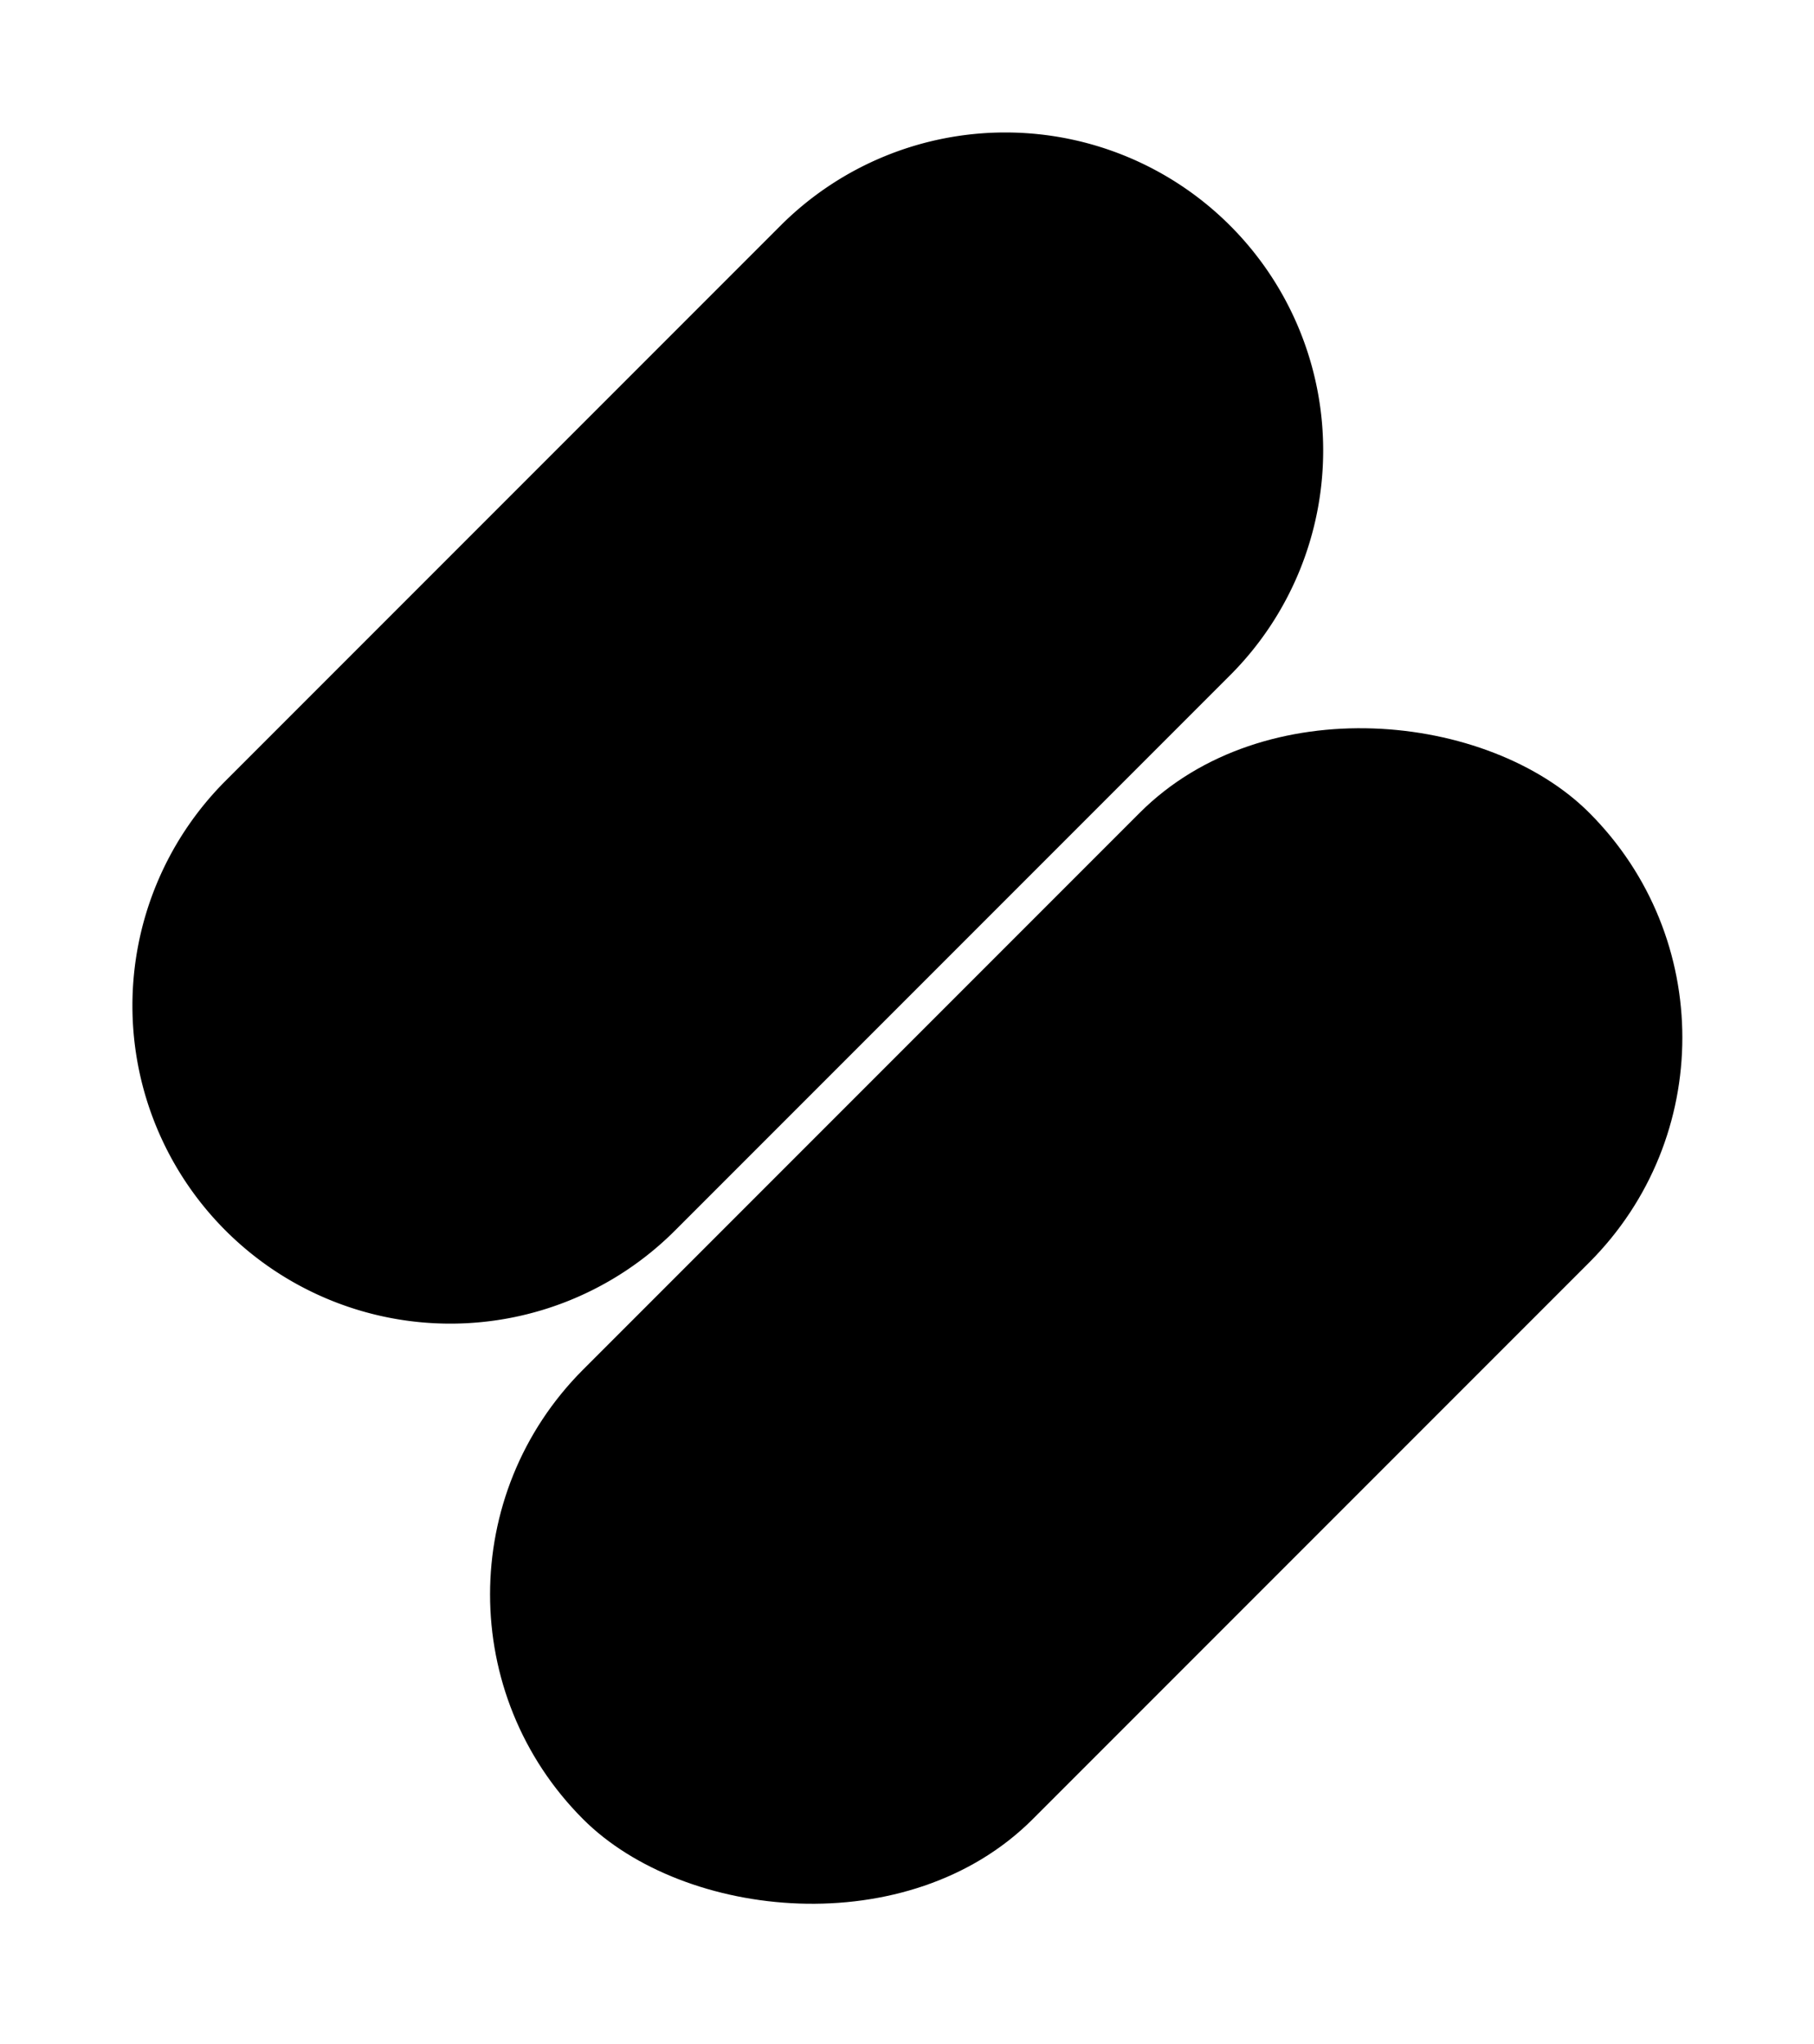 <svg xmlns="http://www.w3.org/2000/svg" width="487.207" height="548.806" viewBox="0 0 487.207 548.806">
  <g id="Group_32" data-name="Group 32" transform="translate(-832 -148.319)">
    <rect id="Rectangle_7" data-name="Rectangle 7" width="382.148" height="170.737" rx="85.369" transform="translate(928.258 576.395) rotate(-45)"/>
    <path id="Path_144" data-name="Path 144" d="M85.369,0H296.779a85.369,85.369,0,0,1,0,170.737H85.369A85.369,85.369,0,0,1,85.369,0Z" transform="translate(832 418.538) rotate(-45)"/>
  </g>
</svg>
